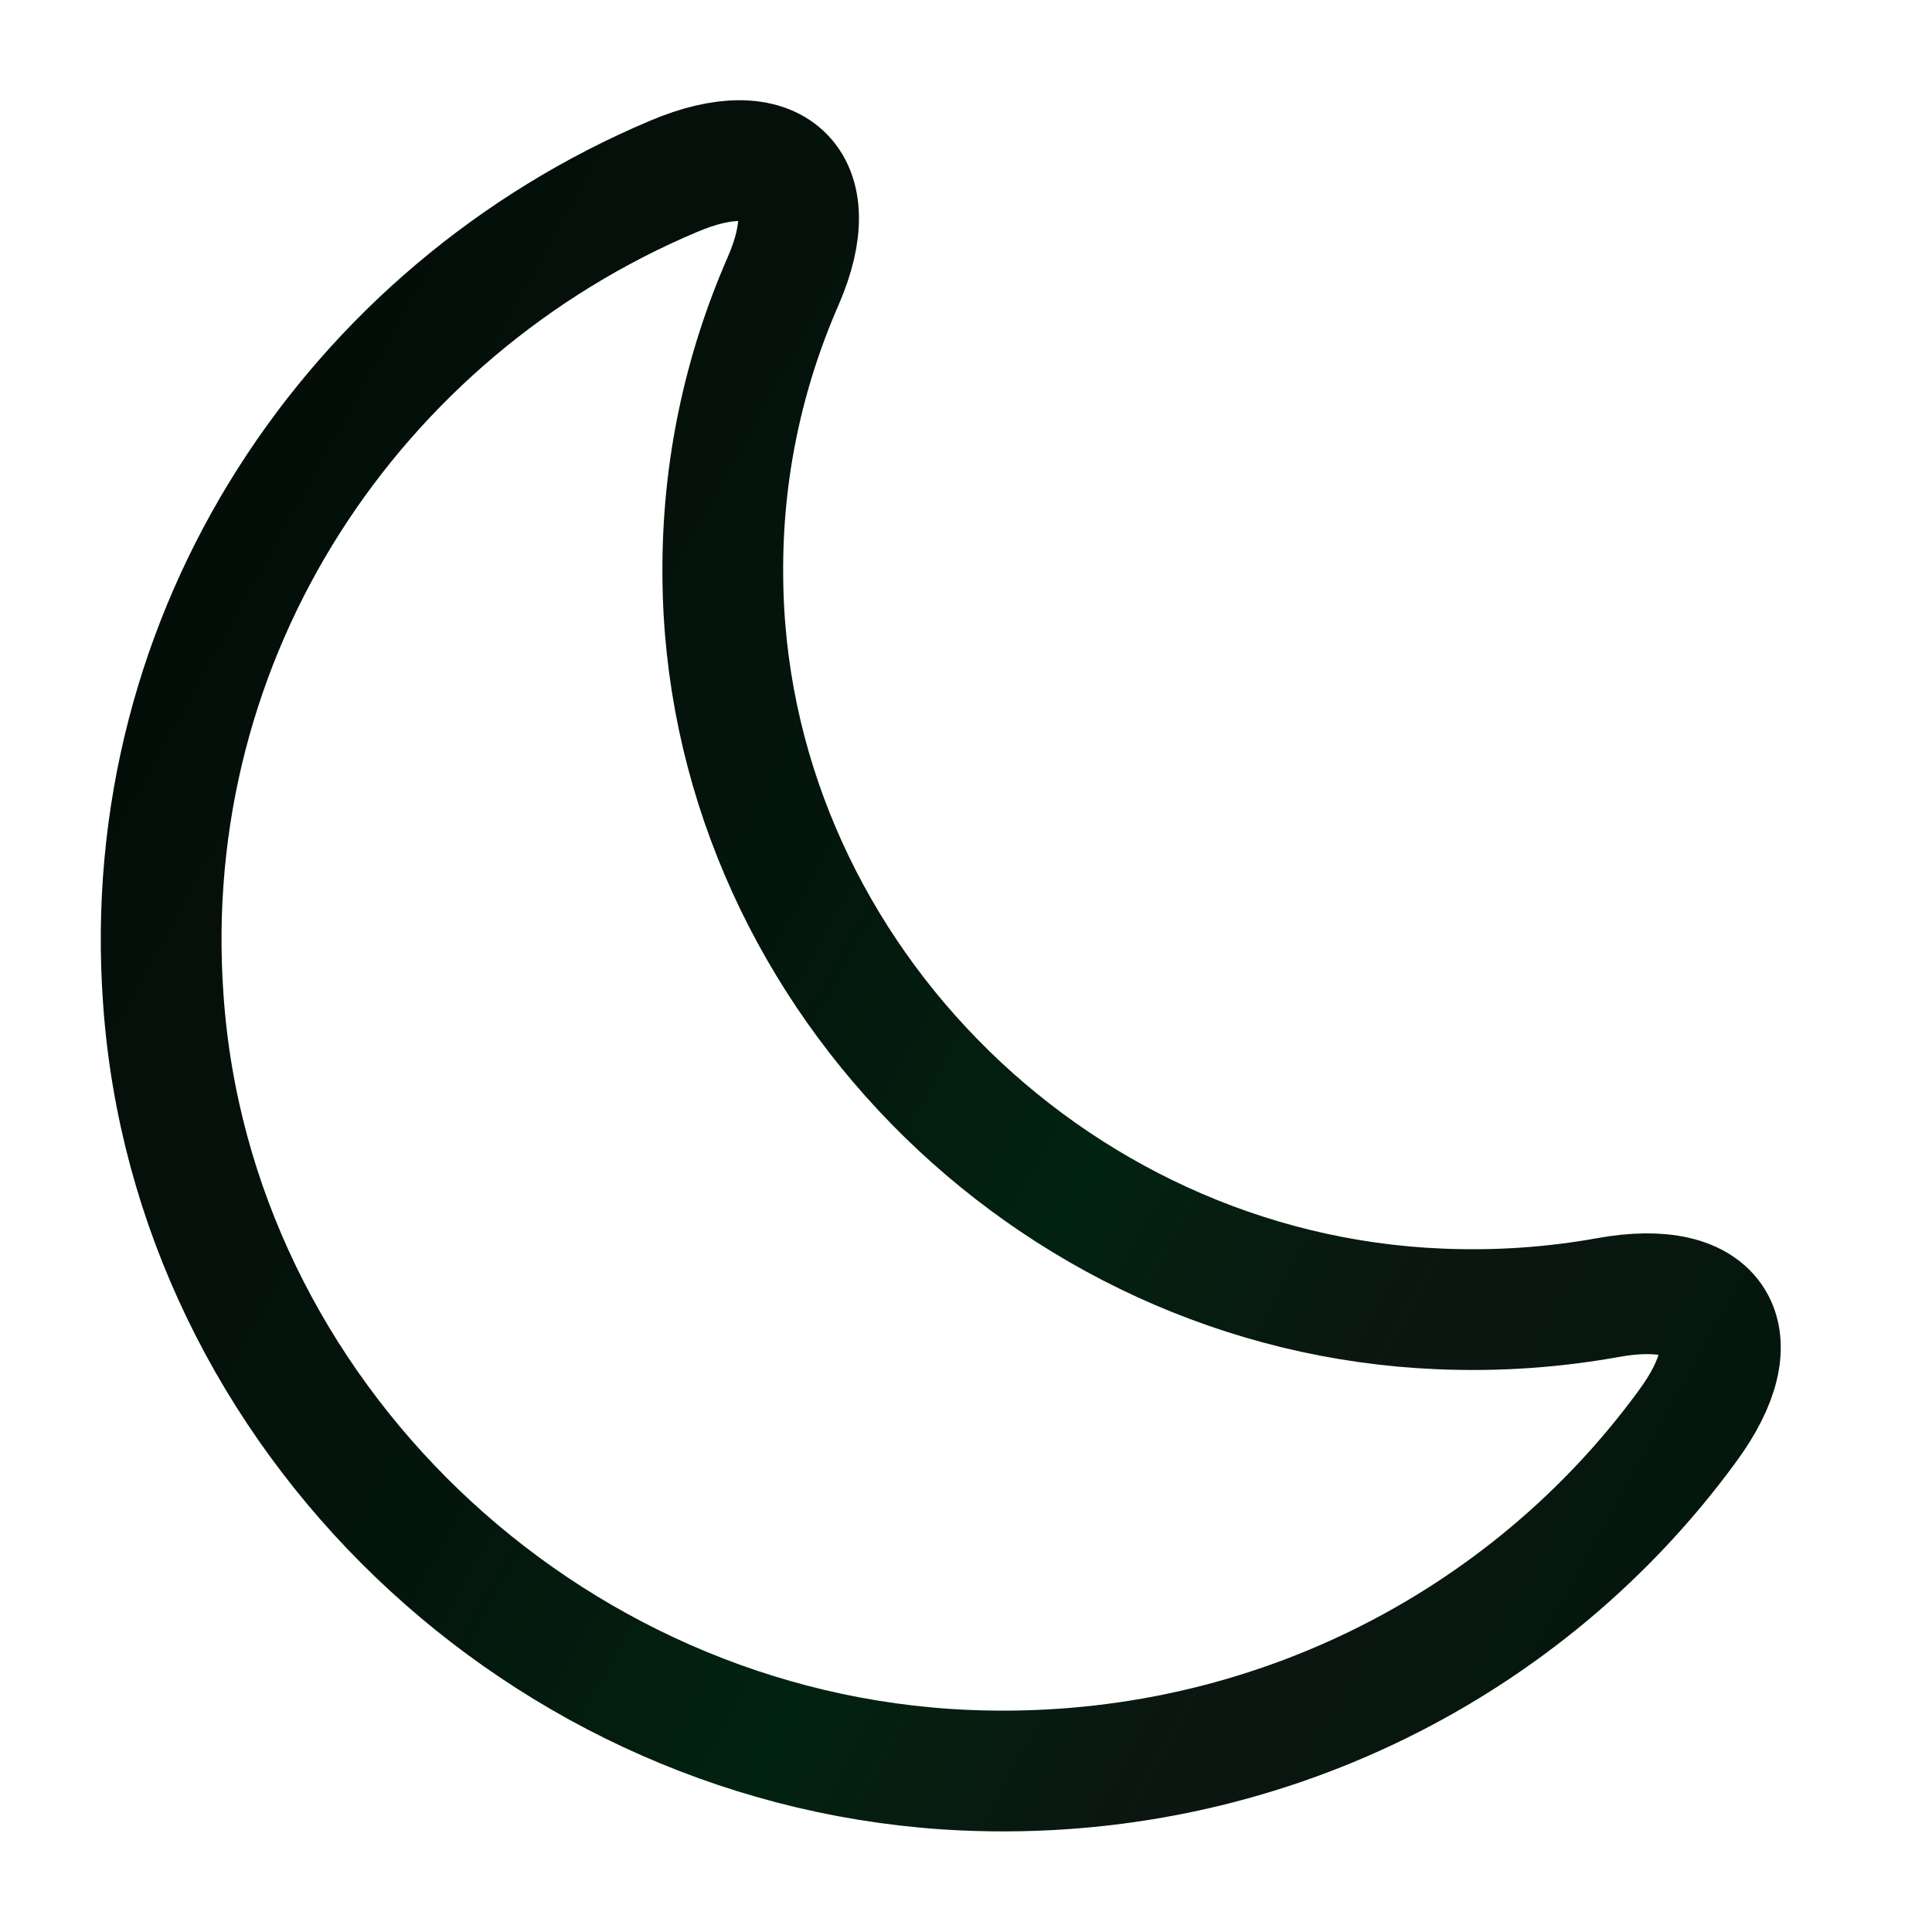 <svg width="24" height="24" viewBox="0 0 24 24" fill="none" xmlns="http://www.w3.org/2000/svg">
<path d="M2.029 12.42C2.389 17.57 6.759 21.76 11.989 21.99C15.679 22.15 18.979 20.43 20.959 17.72C21.779 16.61 21.339 15.87 19.969 16.12C19.299 16.24 18.609 16.29 17.889 16.26C12.999 16.06 8.999 11.97 8.979 7.14C8.969 5.84 9.239 4.61 9.729 3.49C10.269 2.25 9.619 1.66 8.369 2.19C4.409 3.86 1.699 7.85 2.029 12.42Z" stroke="url(#paint0_linear_168_295)" stroke-width="1.5" stroke-linecap="round" stroke-linejoin="round"/>
<defs>
<linearGradient id="paint0_linear_168_295" x1="1.356" y1="0.051" x2="25.885" y2="13.674" gradientUnits="userSpaceOnUse">
<stop offset="0.003" stop-color="#030A06"/>
<stop offset="0.44" stop-color="#04150C"/>
<stop offset="0.63" stop-color="#022210"/>
<stop offset="0.791" stop-color="#0B1610"/>
<stop offset="1" stop-color="#01180B"/>
</linearGradient>
</defs>
</svg>

